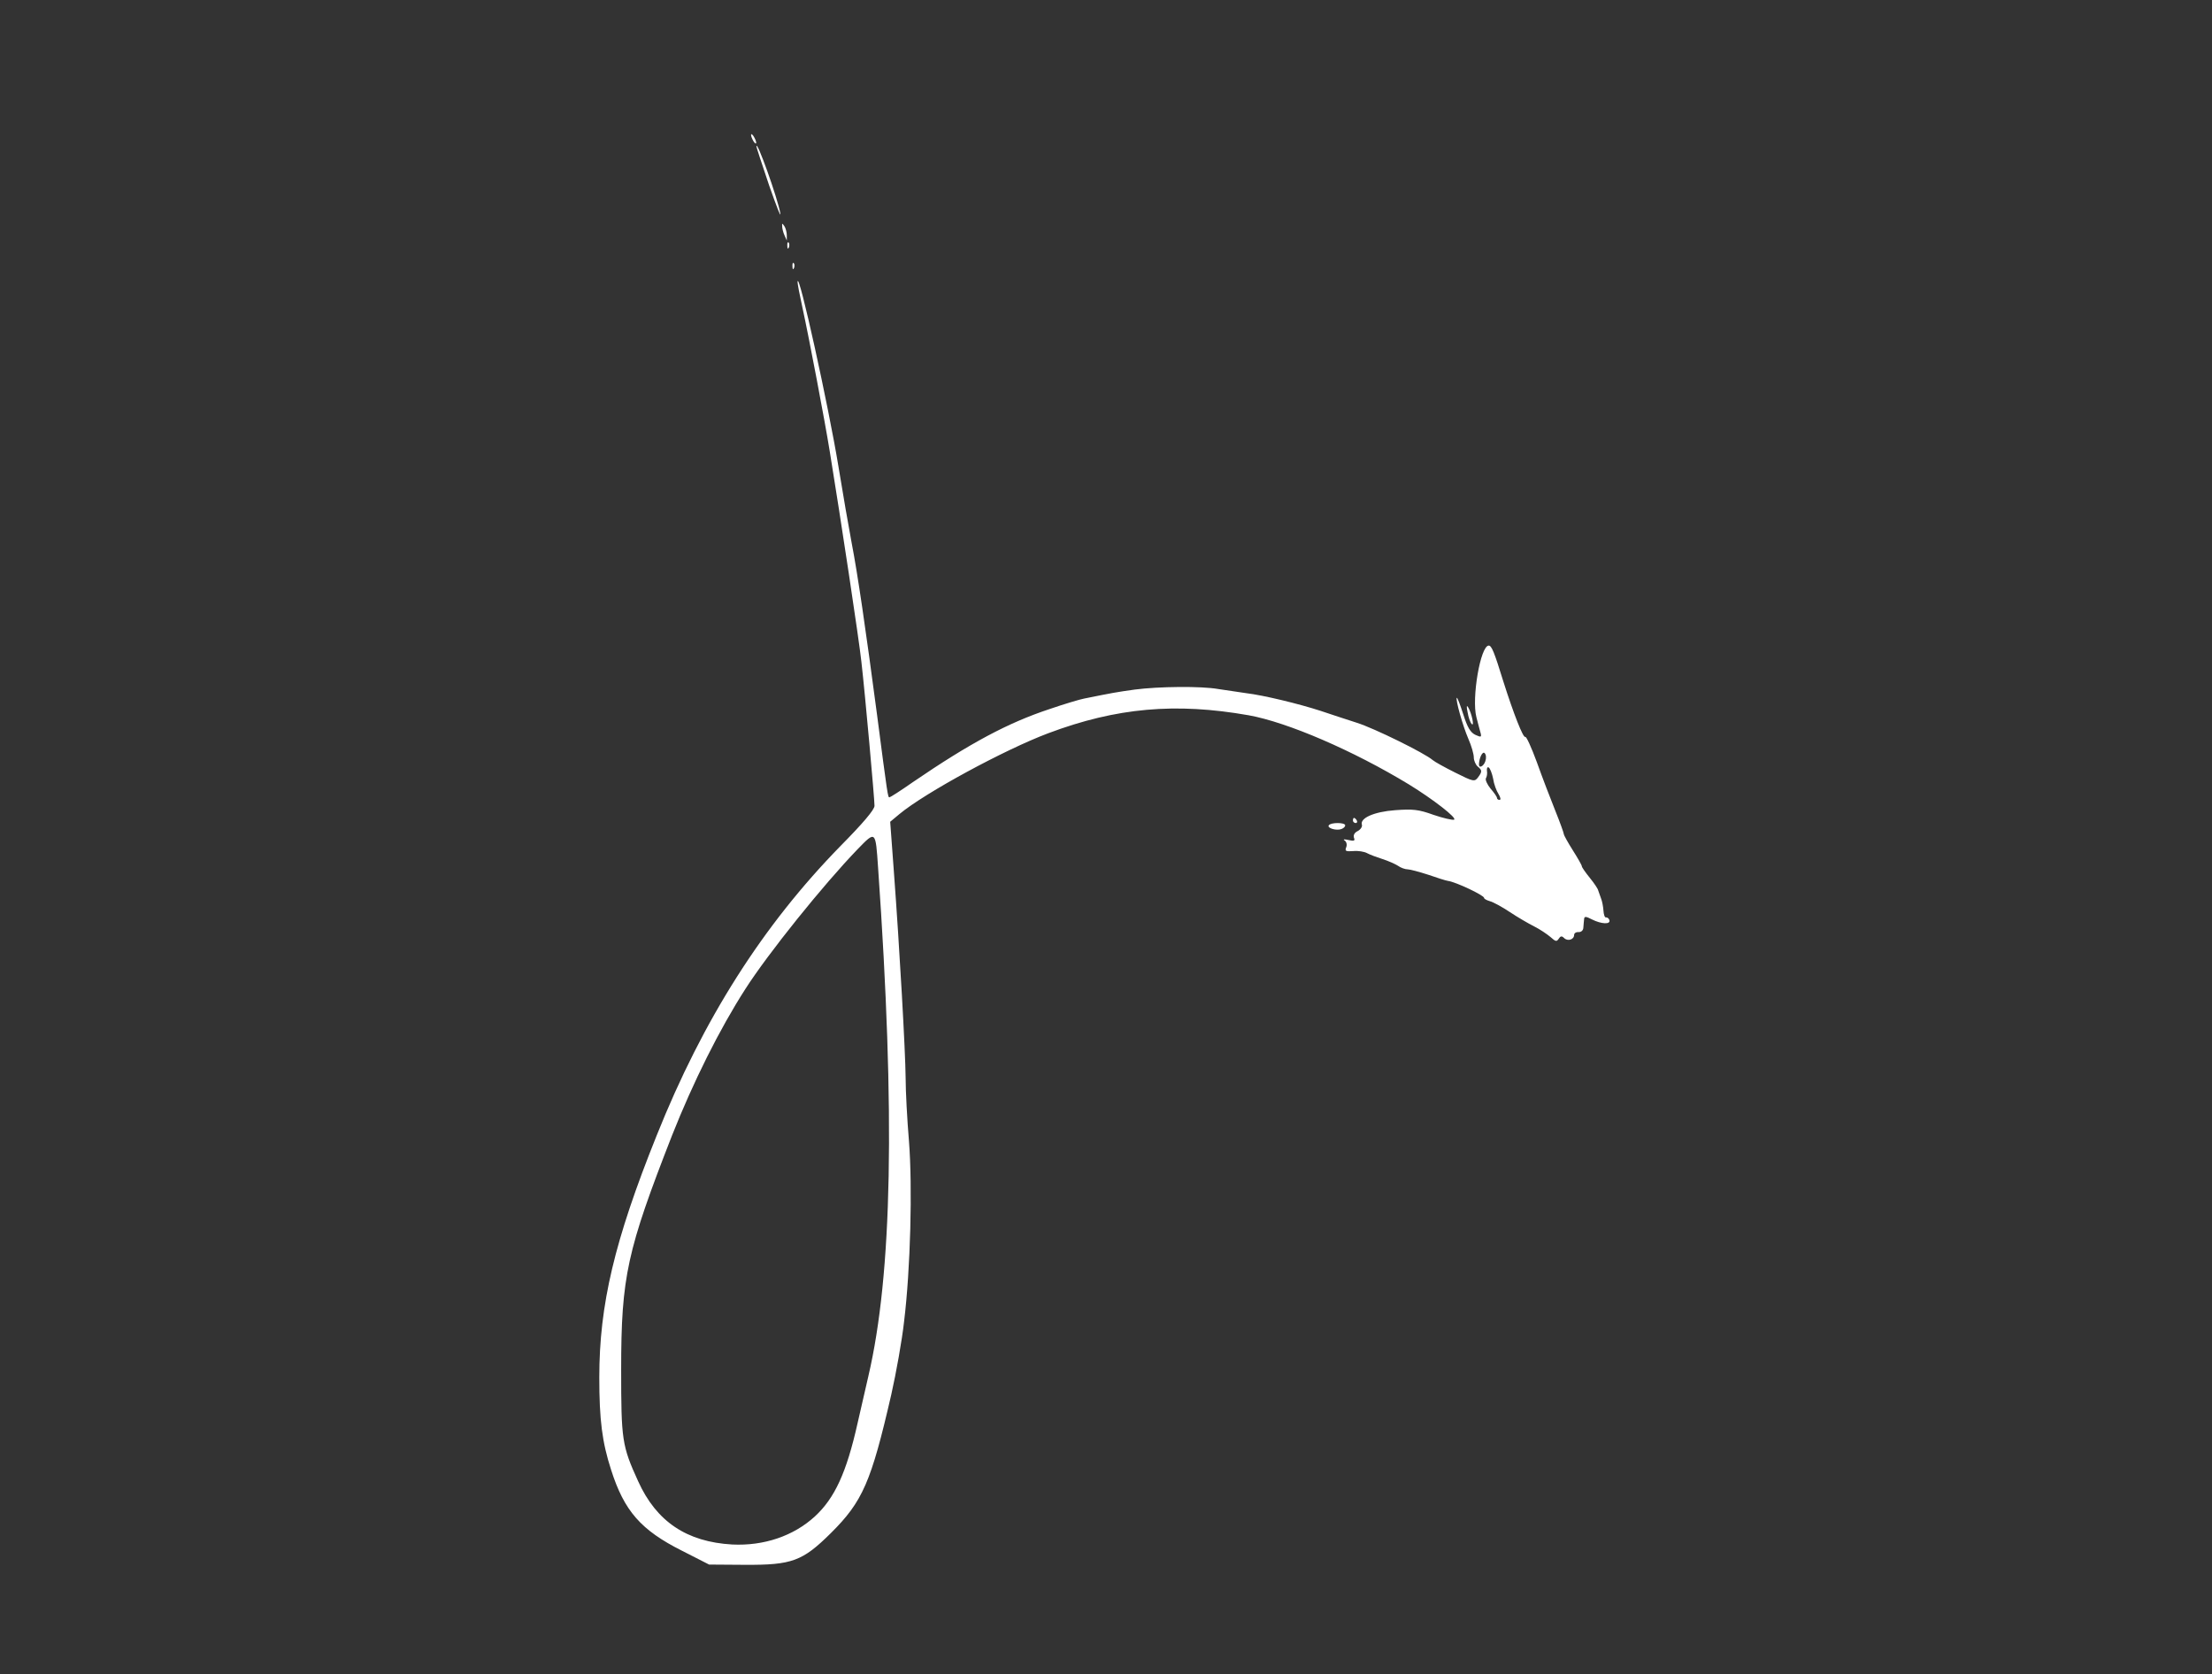 <?xml version="1.0" standalone="no"?>
<!DOCTYPE svg PUBLIC "-//W3C//DTD SVG 20010904//EN"
 "http://www.w3.org/TR/2001/REC-SVG-20010904/DTD/svg10.dtd">
<svg version="1.0" xmlns="http://www.w3.org/2000/svg"
 width="860pt" height="651pt" viewBox="0 0 860 651"
 preserveAspectRatio="xMidYMid meet">

<rect x="0" y="0" width="860" height="651" fill="#333333" stroke="none"/>

<g transform="translate(0,651) scale(0.1,-0.1)"
fill="#ffffff" stroke="none">
<path d="M2920 5985 c0 -5 5 -17 10 -25 5 -8 10 -10 10 -5 0 6 -5 17 -10 25
-5 8 -10 11 -10 5z"/>
<path d="M2941 5940 c0 -3 22 -70 49 -150 28 -80 47 -129 44 -110 -11 61 -94
293 -93 260z"/>
<path d="M3041 5630 c0 -8 4 -24 9 -35 l9 -20 0 20 c0 11 -4 27 -9 35 -9 13
-10 13 -9 0z"/>
<path d="M3061 5554 c0 -11 3 -14 6 -6 3 7 2 16 -1 19 -3 4 -6 -2 -5 -13z"/>
<path d="M3081 5474 c0 -11 3 -14 6 -6 3 7 2 16 -1 19 -3 4 -6 -2 -5 -13z"/>
<path d="M3101 5415 c-1 -6 8 -52 19 -102 25 -114 87 -440 106 -558 43 -264
114 -733 123 -818 15 -131 51 -533 51 -560 0 -15 -45 -68 -133 -157 -301 -308
-533 -672 -714 -1125 -164 -408 -223 -658 -223 -940 0 -166 11 -252 46 -360
51 -160 116 -234 275 -314 l106 -54 139 -1 c183 -1 224 14 334 123 124 123
157 199 235 538 19 84 42 212 50 285 25 205 33 523 19 701 -7 83 -13 195 -13
247 -1 102 -23 497 -46 805 l-14 190 36 30 c100 83 408 250 578 314 266 100
496 120 780 70 150 -27 406 -137 623 -269 93 -57 190 -132 175 -137 -6 -2 -42
6 -80 19 -58 21 -80 23 -149 18 -82 -6 -138 -31 -129 -57 2 -7 -5 -18 -16 -24
-13 -6 -18 -16 -15 -26 5 -12 1 -14 -21 -9 -17 4 -23 3 -15 -2 7 -5 10 -16 6
-26 -6 -15 -2 -17 27 -15 19 2 43 -2 54 -8 11 -6 38 -16 60 -23 22 -7 49 -19
60 -26 11 -8 28 -14 38 -14 9 0 46 -10 80 -21 34 -12 69 -23 77 -24 30 -4 140
-56 140 -66 0 -4 10 -9 23 -13 12 -3 47 -22 77 -42 30 -20 73 -45 95 -56 22
-11 50 -30 63 -41 20 -18 24 -19 32 -7 7 11 12 12 21 3 14 -14 39 -6 39 12 0
7 8 12 18 11 10 0 18 7 18 19 1 11 2 26 3 33 1 10 8 9 31 -3 36 -18 73 -20 67
-2 -2 6 -8 11 -13 10 -5 -1 -9 11 -10 27 -1 15 -5 36 -9 46 -4 11 -9 25 -11
31 -1 7 -16 29 -33 50 -17 21 -31 41 -31 45 0 4 -16 32 -35 62 -19 30 -35 59
-35 63 0 4 -15 46 -34 93 -19 47 -51 131 -71 187 -21 57 -41 101 -45 98 -8 -5
-45 89 -85 215 -36 117 -46 140 -57 140 -32 0 -67 -204 -48 -278 7 -26 14 -55
17 -64 3 -14 1 -15 -21 -5 -19 9 -31 29 -47 80 -12 37 -23 66 -25 64 -6 -6 23
-109 45 -160 12 -27 21 -59 21 -72 0 -12 7 -28 15 -35 18 -15 18 -20 1 -43
-13 -17 -18 -16 -88 19 -40 20 -80 42 -88 49 -31 27 -228 124 -295 145 -38 12
-101 33 -140 46 -86 28 -223 61 -290 69 -27 4 -76 11 -108 16 -67 12 -233 10
-325 -2 -72 -10 -88 -13 -197 -35 -16 -3 -77 -21 -135 -41 -160 -53 -307 -131
-531 -284 -47 -33 -88 -59 -91 -59 -6 0 -7 5 -48 320 -44 333 -76 552 -99 670
-11 58 -34 191 -51 295 -39 238 -155 764 -159 720z m2674 -1864 c-6 -20 -25
-30 -25 -13 1 26 14 52 22 44 6 -6 7 -19 3 -31z m30 -68 c3 -21 13 -48 21 -60
8 -13 10 -23 4 -23 -5 0 -10 3 -10 8 0 4 -11 20 -25 36 -13 16 -21 34 -18 40
4 6 6 19 4 30 -1 10 2 15 7 12 5 -3 13 -23 17 -43z m-2391 -348 c67 -957 55
-1578 -38 -1976 -8 -35 -27 -118 -42 -183 -43 -192 -89 -291 -166 -362 -83
-76 -198 -115 -321 -109 -177 10 -295 89 -366 246 -63 138 -66 161 -66 434 0
362 23 463 198 911 82 207 184 412 285 569 89 139 303 405 436 543 71 73 70
74 80 -73z"/>
<path d="M5706 3740 c3 -19 10 -39 16 -45 11 -12 0 42 -14 65 -6 10 -7 3 -2
-20z"/>
<path d="M5260 3320 c0 -5 5 -10 11 -10 5 0 7 5 4 10 -3 6 -8 10 -11 10 -2 0
-4 -4 -4 -10z"/>
<path d="M5166 3301 c-7 -11 31 -22 50 -14 8 3 14 9 14 14 0 12 -57 12 -64 0z"/>
</g>
</svg>
